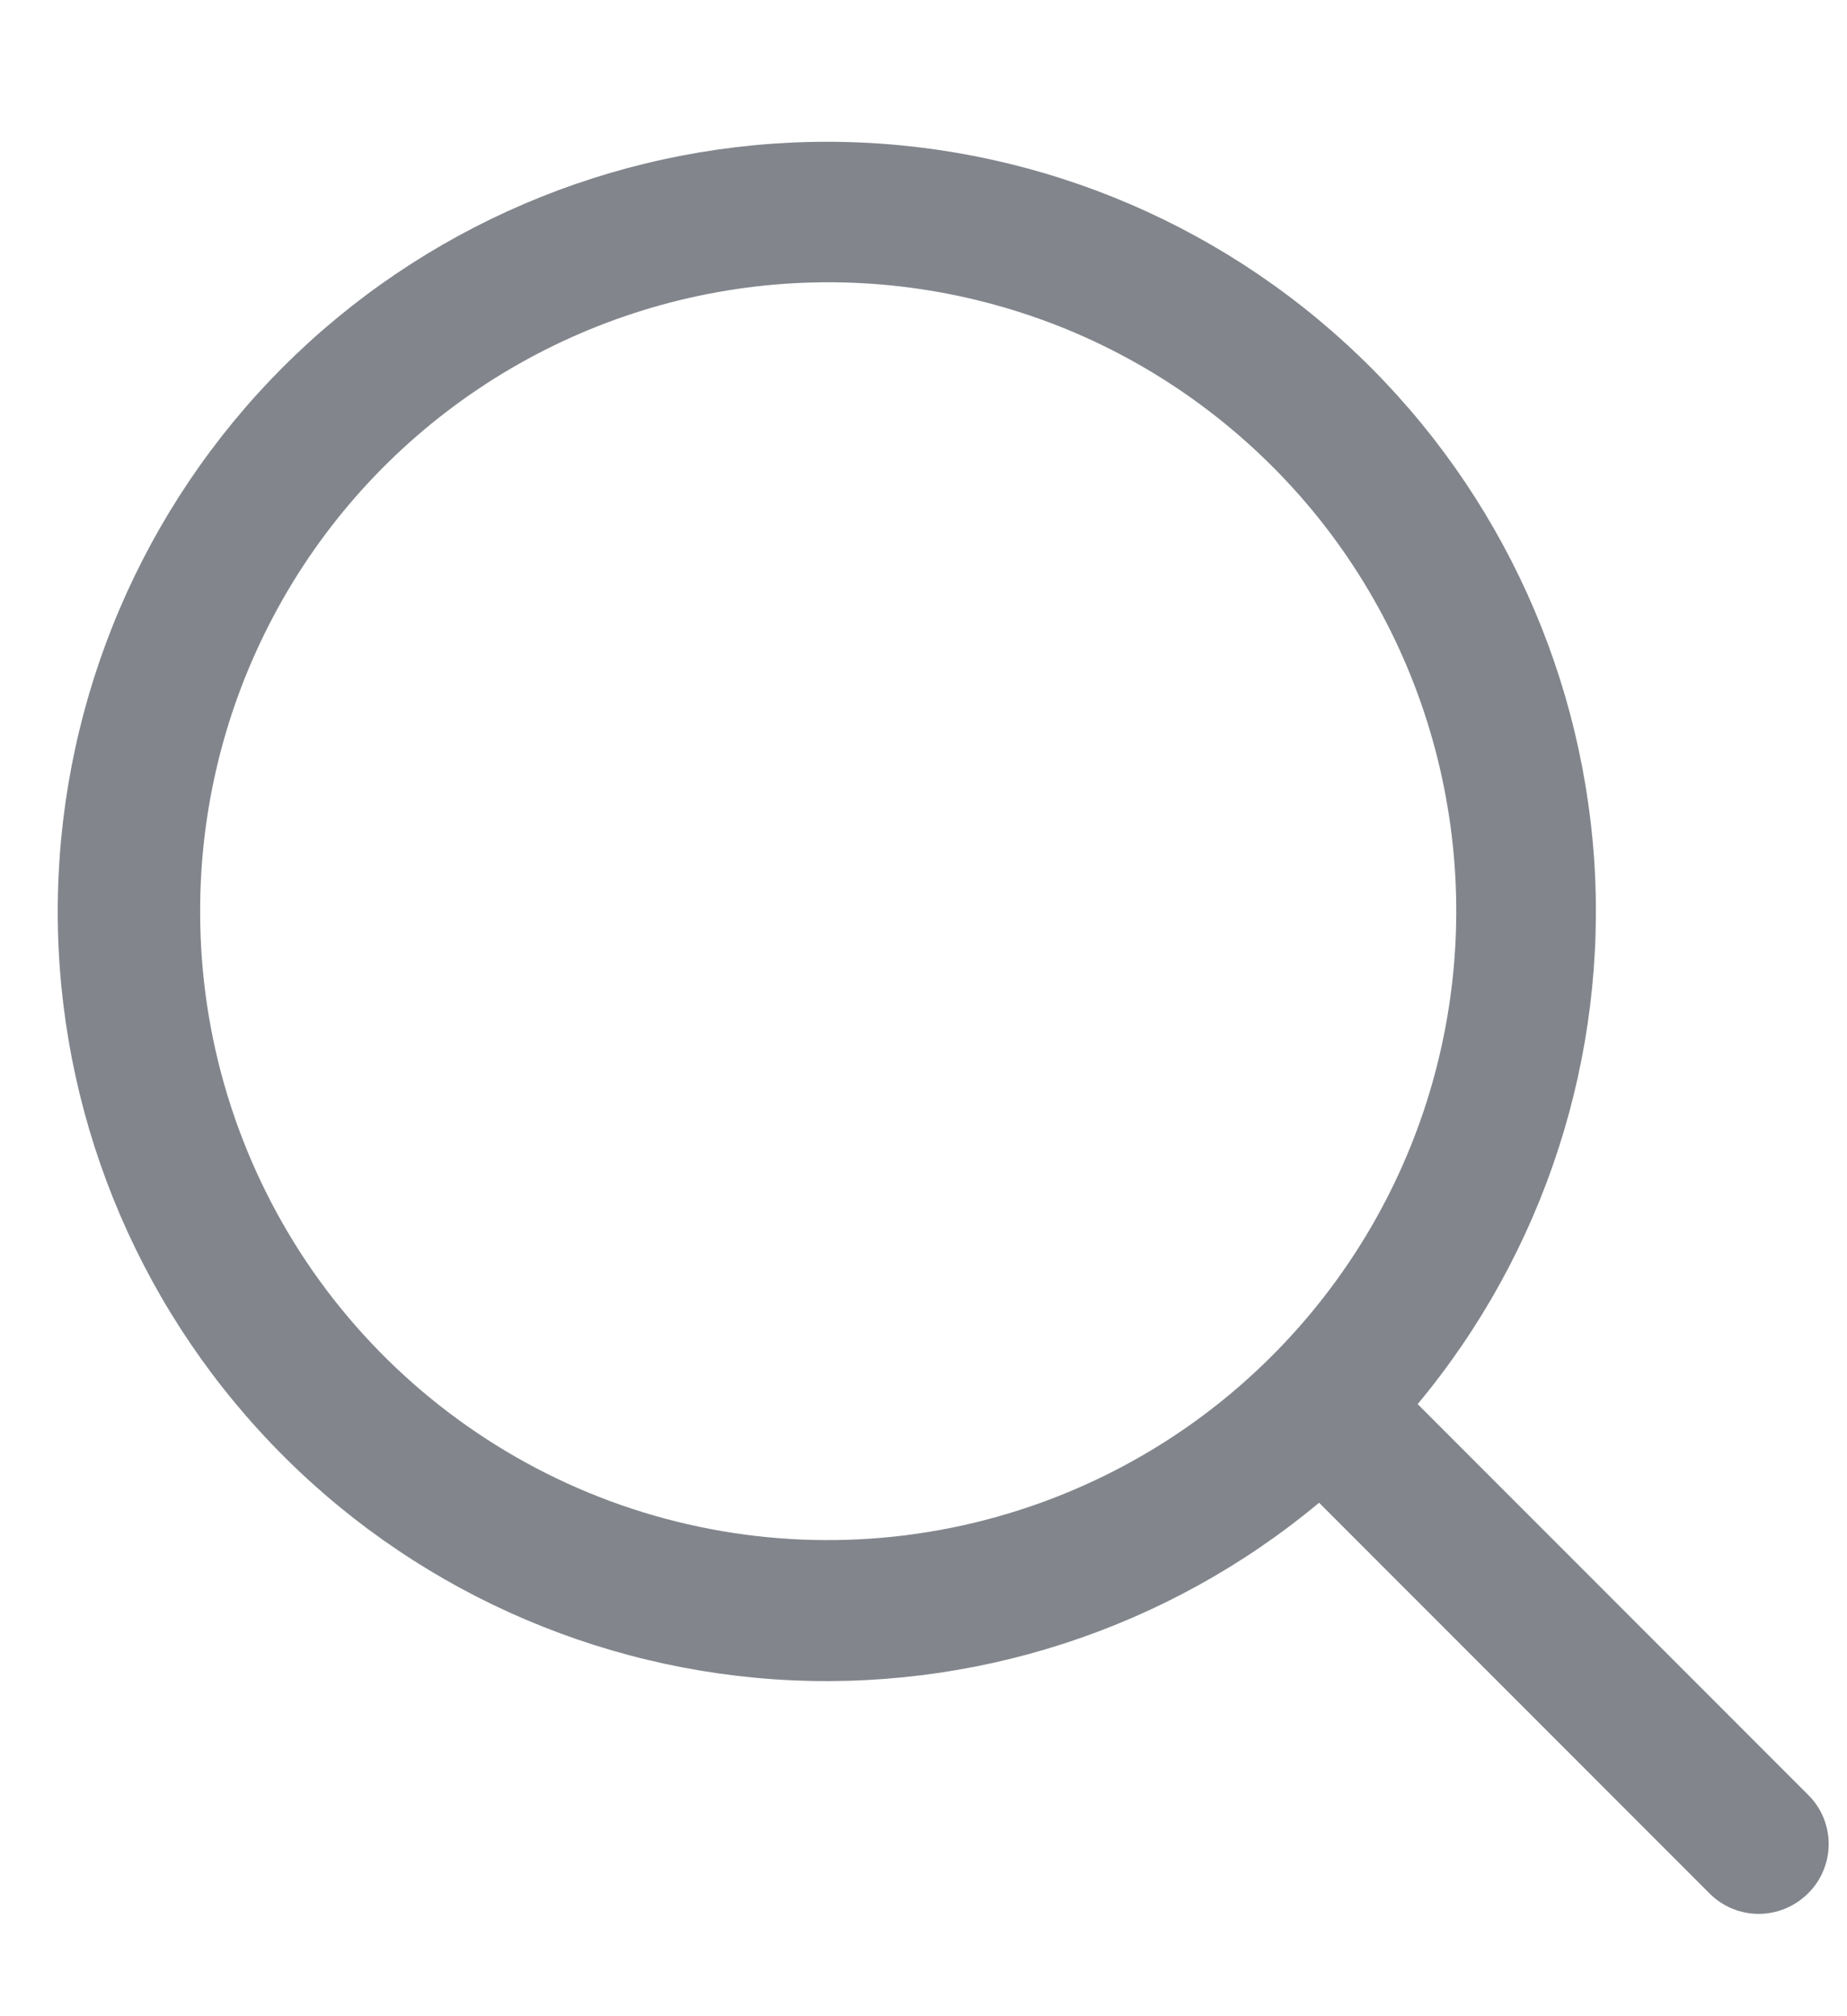 <svg width="11" height="12" viewBox="0 0 11 12" fill="none" xmlns="http://www.w3.org/2000/svg">
<path d="M10.768 10.682L8.443 8.357C9.198 7.451 9.574 6.289 9.494 5.113C9.413 3.937 8.883 2.837 8.012 2.042C7.142 1.247 5.999 0.818 4.82 0.845C3.642 0.872 2.519 1.352 1.685 2.185C0.852 3.019 0.372 4.142 0.345 5.321C0.318 6.499 0.747 7.643 1.542 8.513C2.336 9.384 3.436 9.914 4.612 9.995C5.788 10.075 6.95 9.699 7.856 8.944L10.181 11.269C10.258 11.347 10.364 11.391 10.474 11.391C10.584 11.391 10.69 11.347 10.768 11.269C10.807 11.231 10.838 11.185 10.859 11.134C10.88 11.084 10.891 11.03 10.891 10.975C10.891 10.921 10.88 10.867 10.859 10.816C10.838 10.766 10.807 10.72 10.768 10.682ZM1.192 5.433C1.19 4.817 1.34 4.211 1.629 3.667C1.917 3.123 2.336 2.659 2.847 2.316C3.358 1.973 3.945 1.761 4.558 1.699C5.17 1.637 5.789 1.728 6.358 1.962C6.927 2.197 7.429 2.569 7.821 3.044C8.212 3.519 8.48 4.084 8.6 4.687C8.721 5.291 8.691 5.915 8.513 6.505C8.335 7.094 8.014 7.63 7.579 8.066V8.066C7.057 8.59 6.391 8.947 5.666 9.093C4.941 9.239 4.189 9.166 3.505 8.884C2.822 8.602 2.237 8.124 1.825 7.51C1.413 6.895 1.193 6.173 1.192 5.433V5.433Z" fill="#82868C"/>
</svg>

